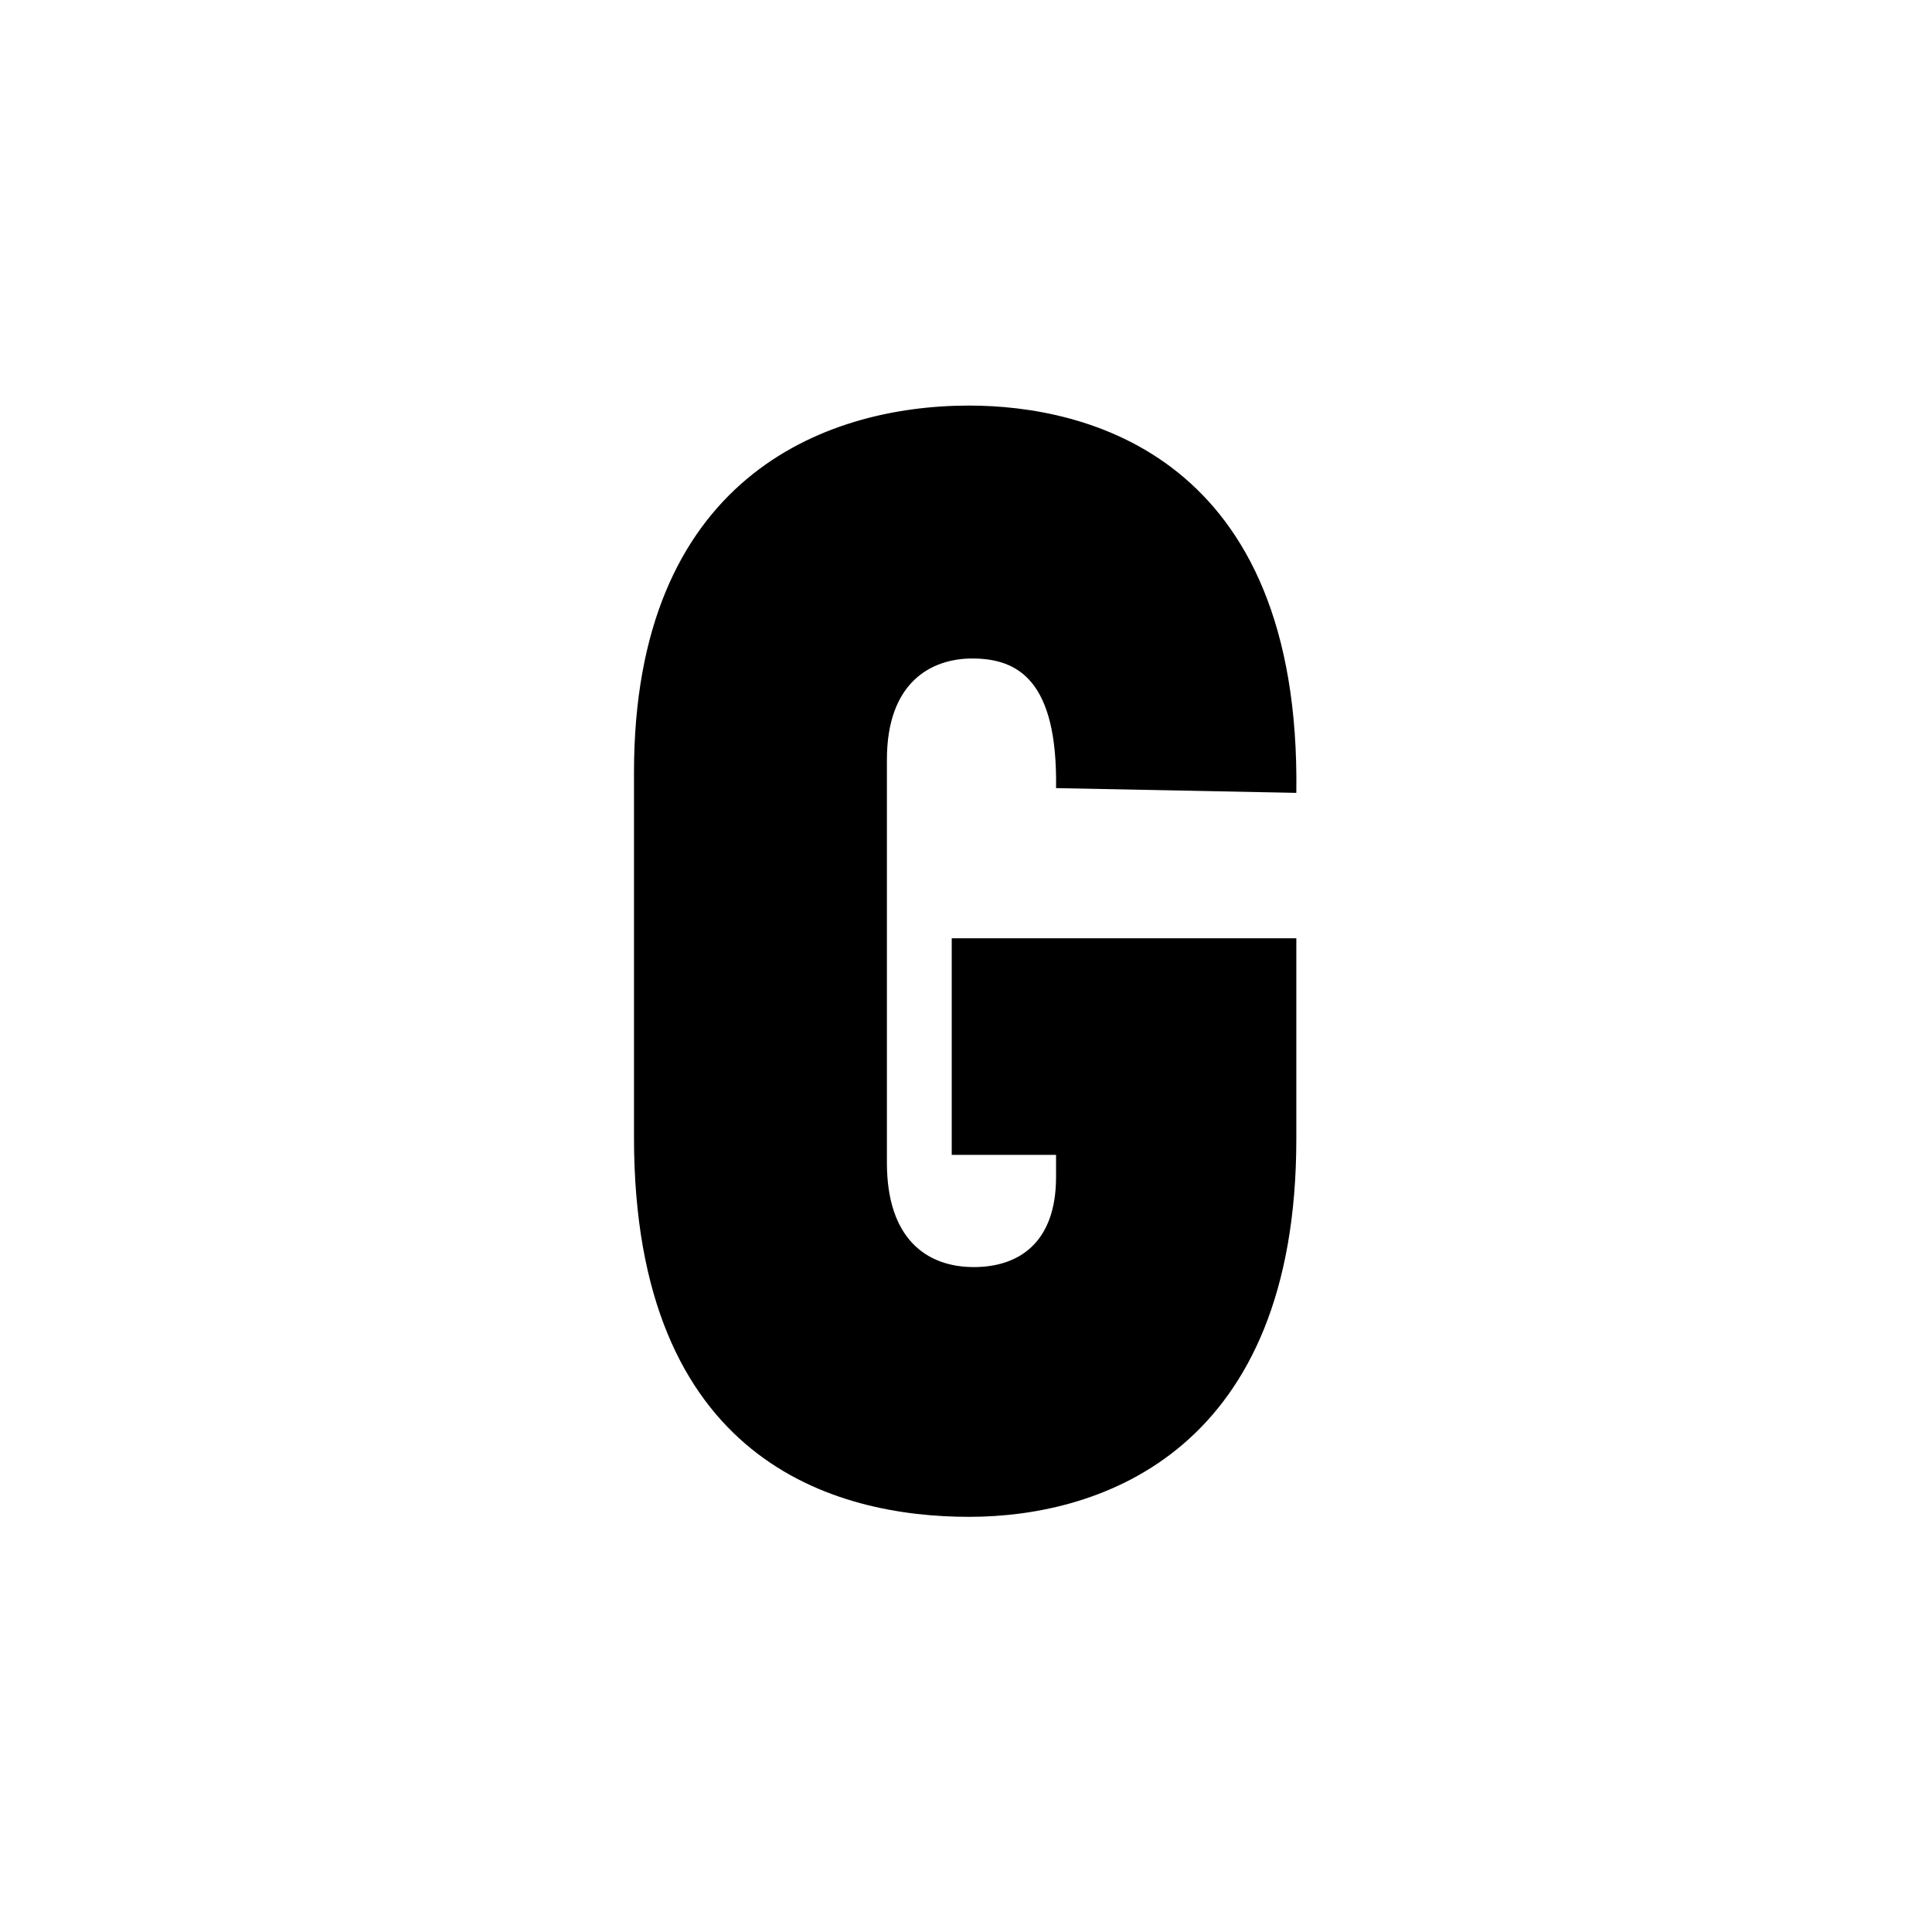<svg width="160" height="160" viewBox="0 0 160 160" fill="none" xmlns="http://www.w3.org/2000/svg">
<path d="M78.818 95.64H87.458V97.472C87.458 102.971 84.316 104.934 80.65 104.934C76.723 104.934 73.45 102.578 73.45 96.294V62.912C73.45 56.497 77.116 54.534 80.519 54.534C84.316 54.534 87.589 56.367 87.458 65.268L107.356 65.661C107.749 37.646 89.814 33.588 80.258 33.588C68.083 33.588 52.505 39.741 52.505 63.959V94.2C52.505 121.036 69.13 125.618 80.258 125.618C91.385 125.618 107.356 119.989 107.356 94.331V77.705H78.818V95.64Z" fill="black"/>
</svg>
